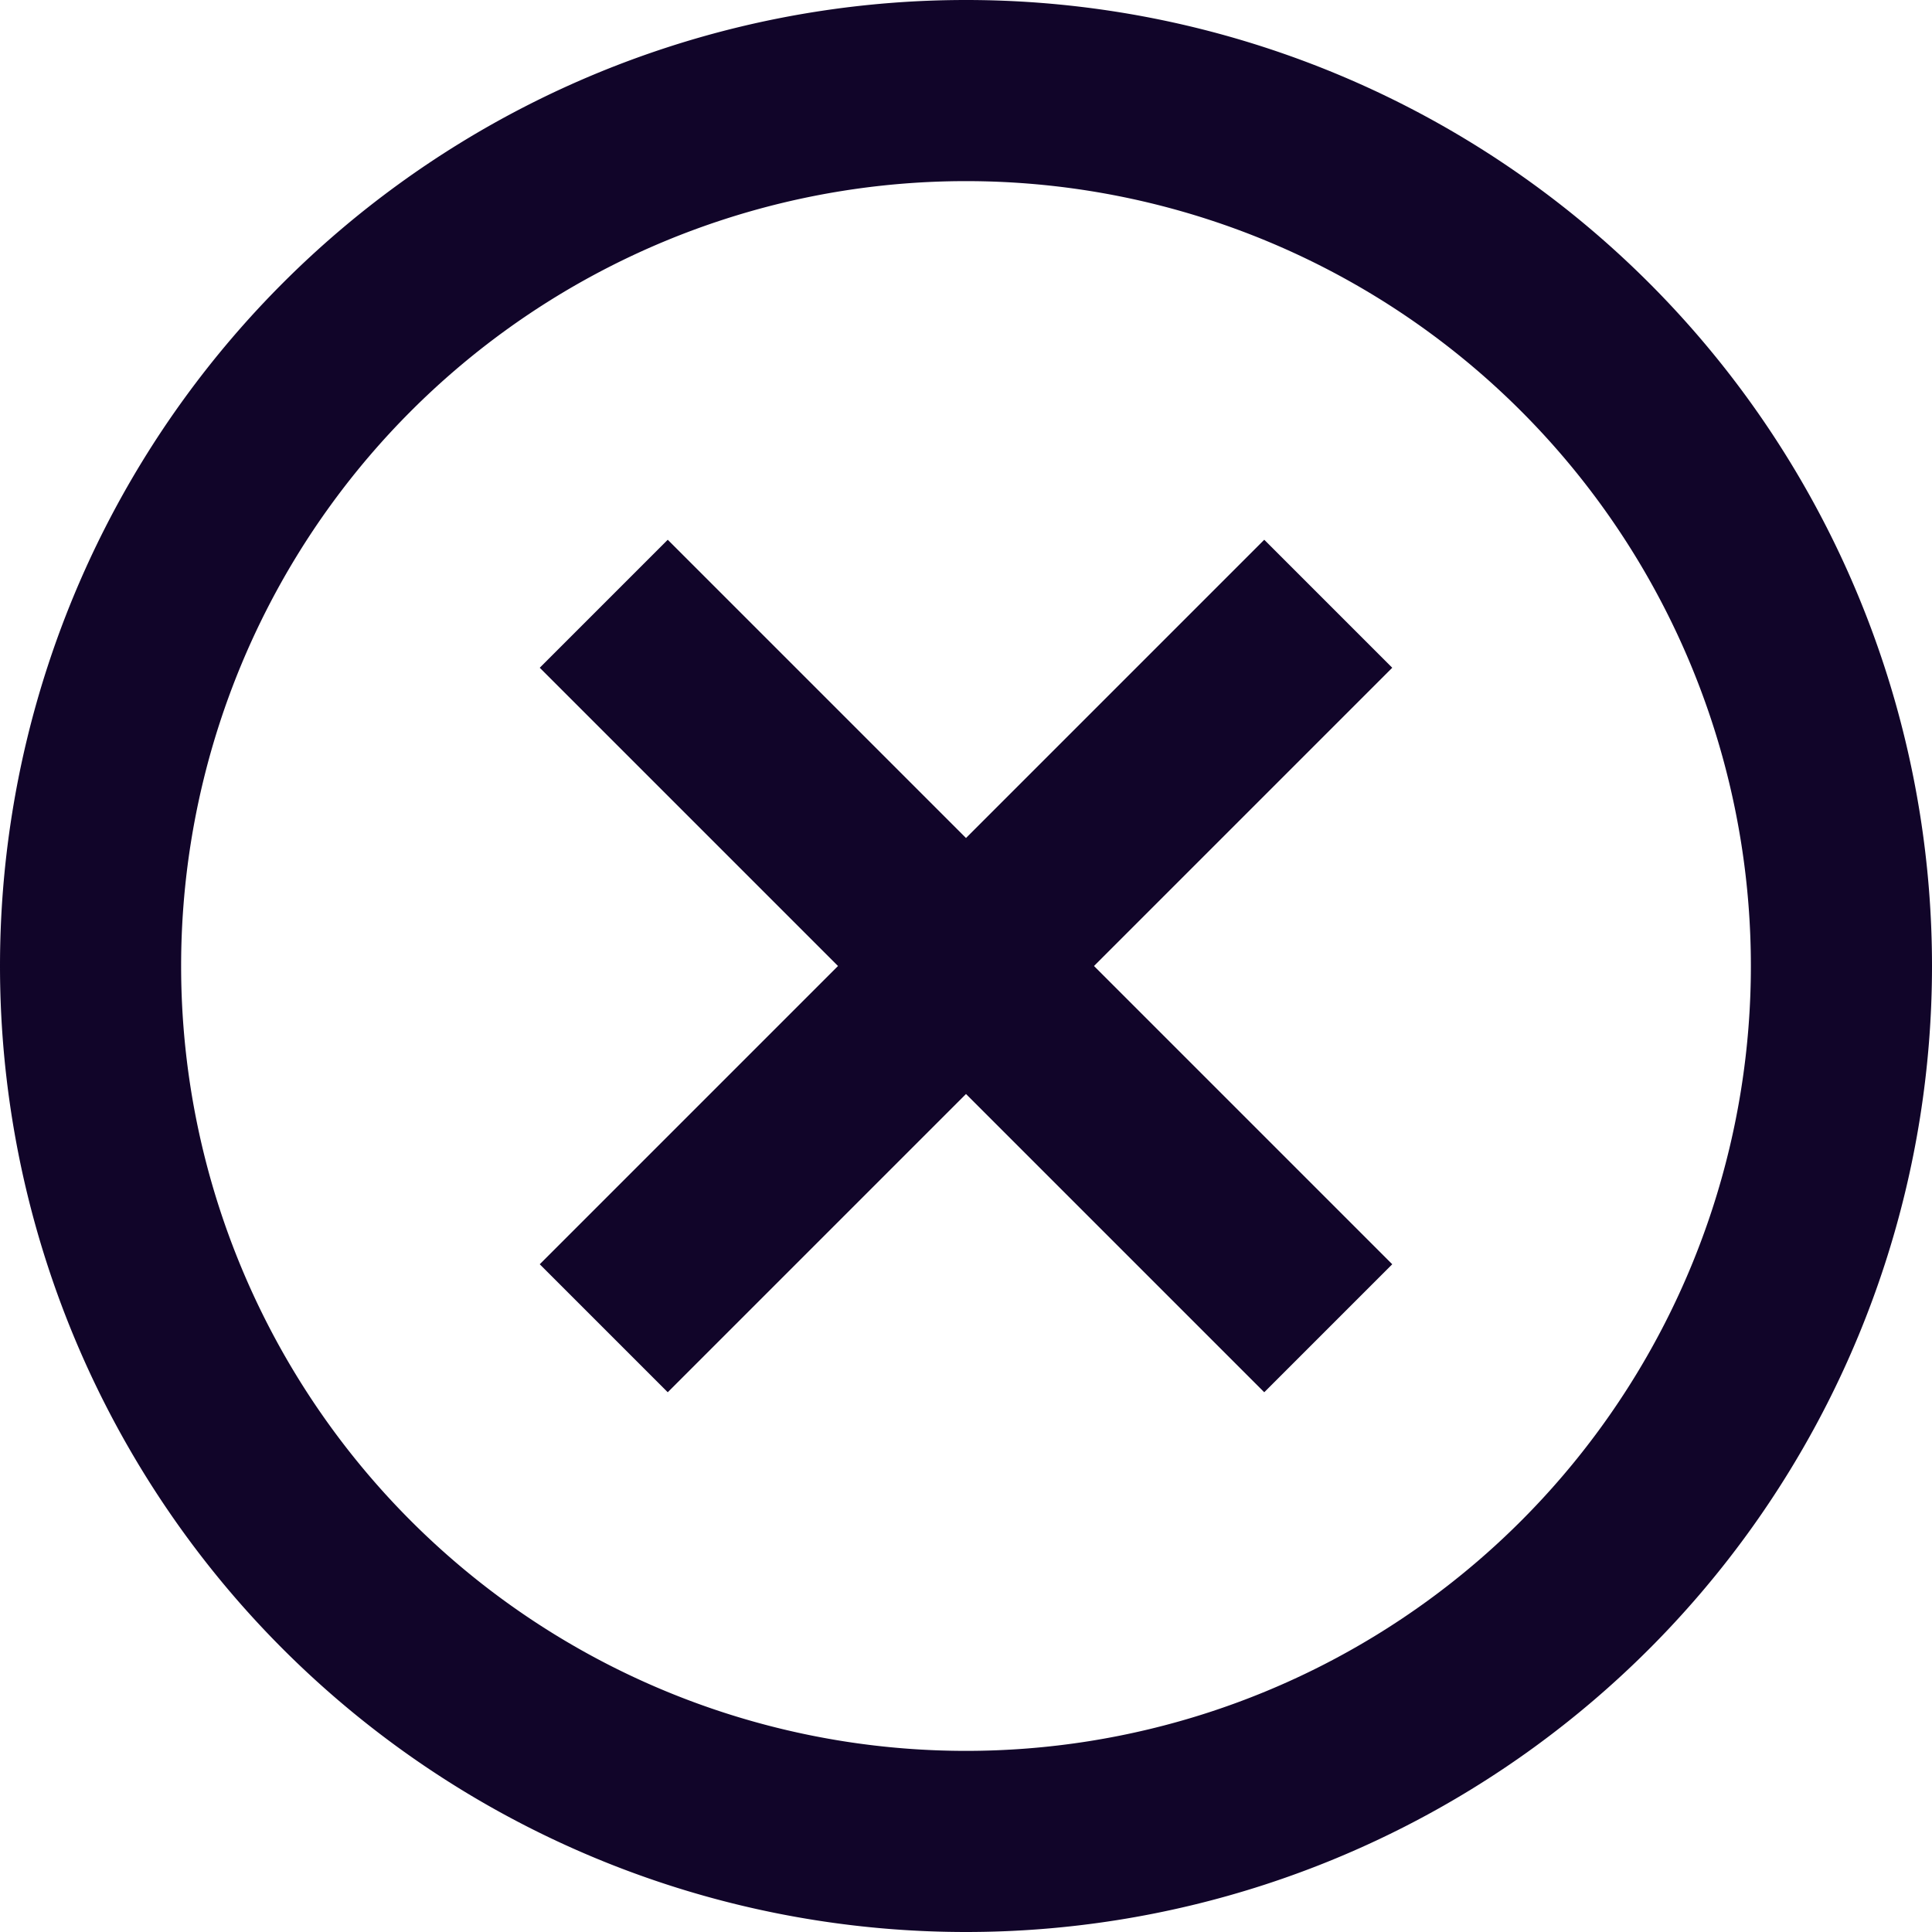 <svg xmlns="http://www.w3.org/2000/svg" width="16" height="16" fill="none"><path fill="#110529" fill-rule="evenodd" d="M14.5 8a6.5 6.5 0 1 1-13 0 6.5 6.5 0 0 1 13 0M16 8A8 8 0 1 1 0 8a8 8 0 0 1 16 0m-4.47-2.47L9.06 8l2.47 2.47-1.06 1.06L8 9.06l-2.47 2.47-1.06-1.06L6.94 8 4.47 5.53l1.06-1.06L8 6.94l2.47-2.47z" clip-rule="evenodd"/></svg>